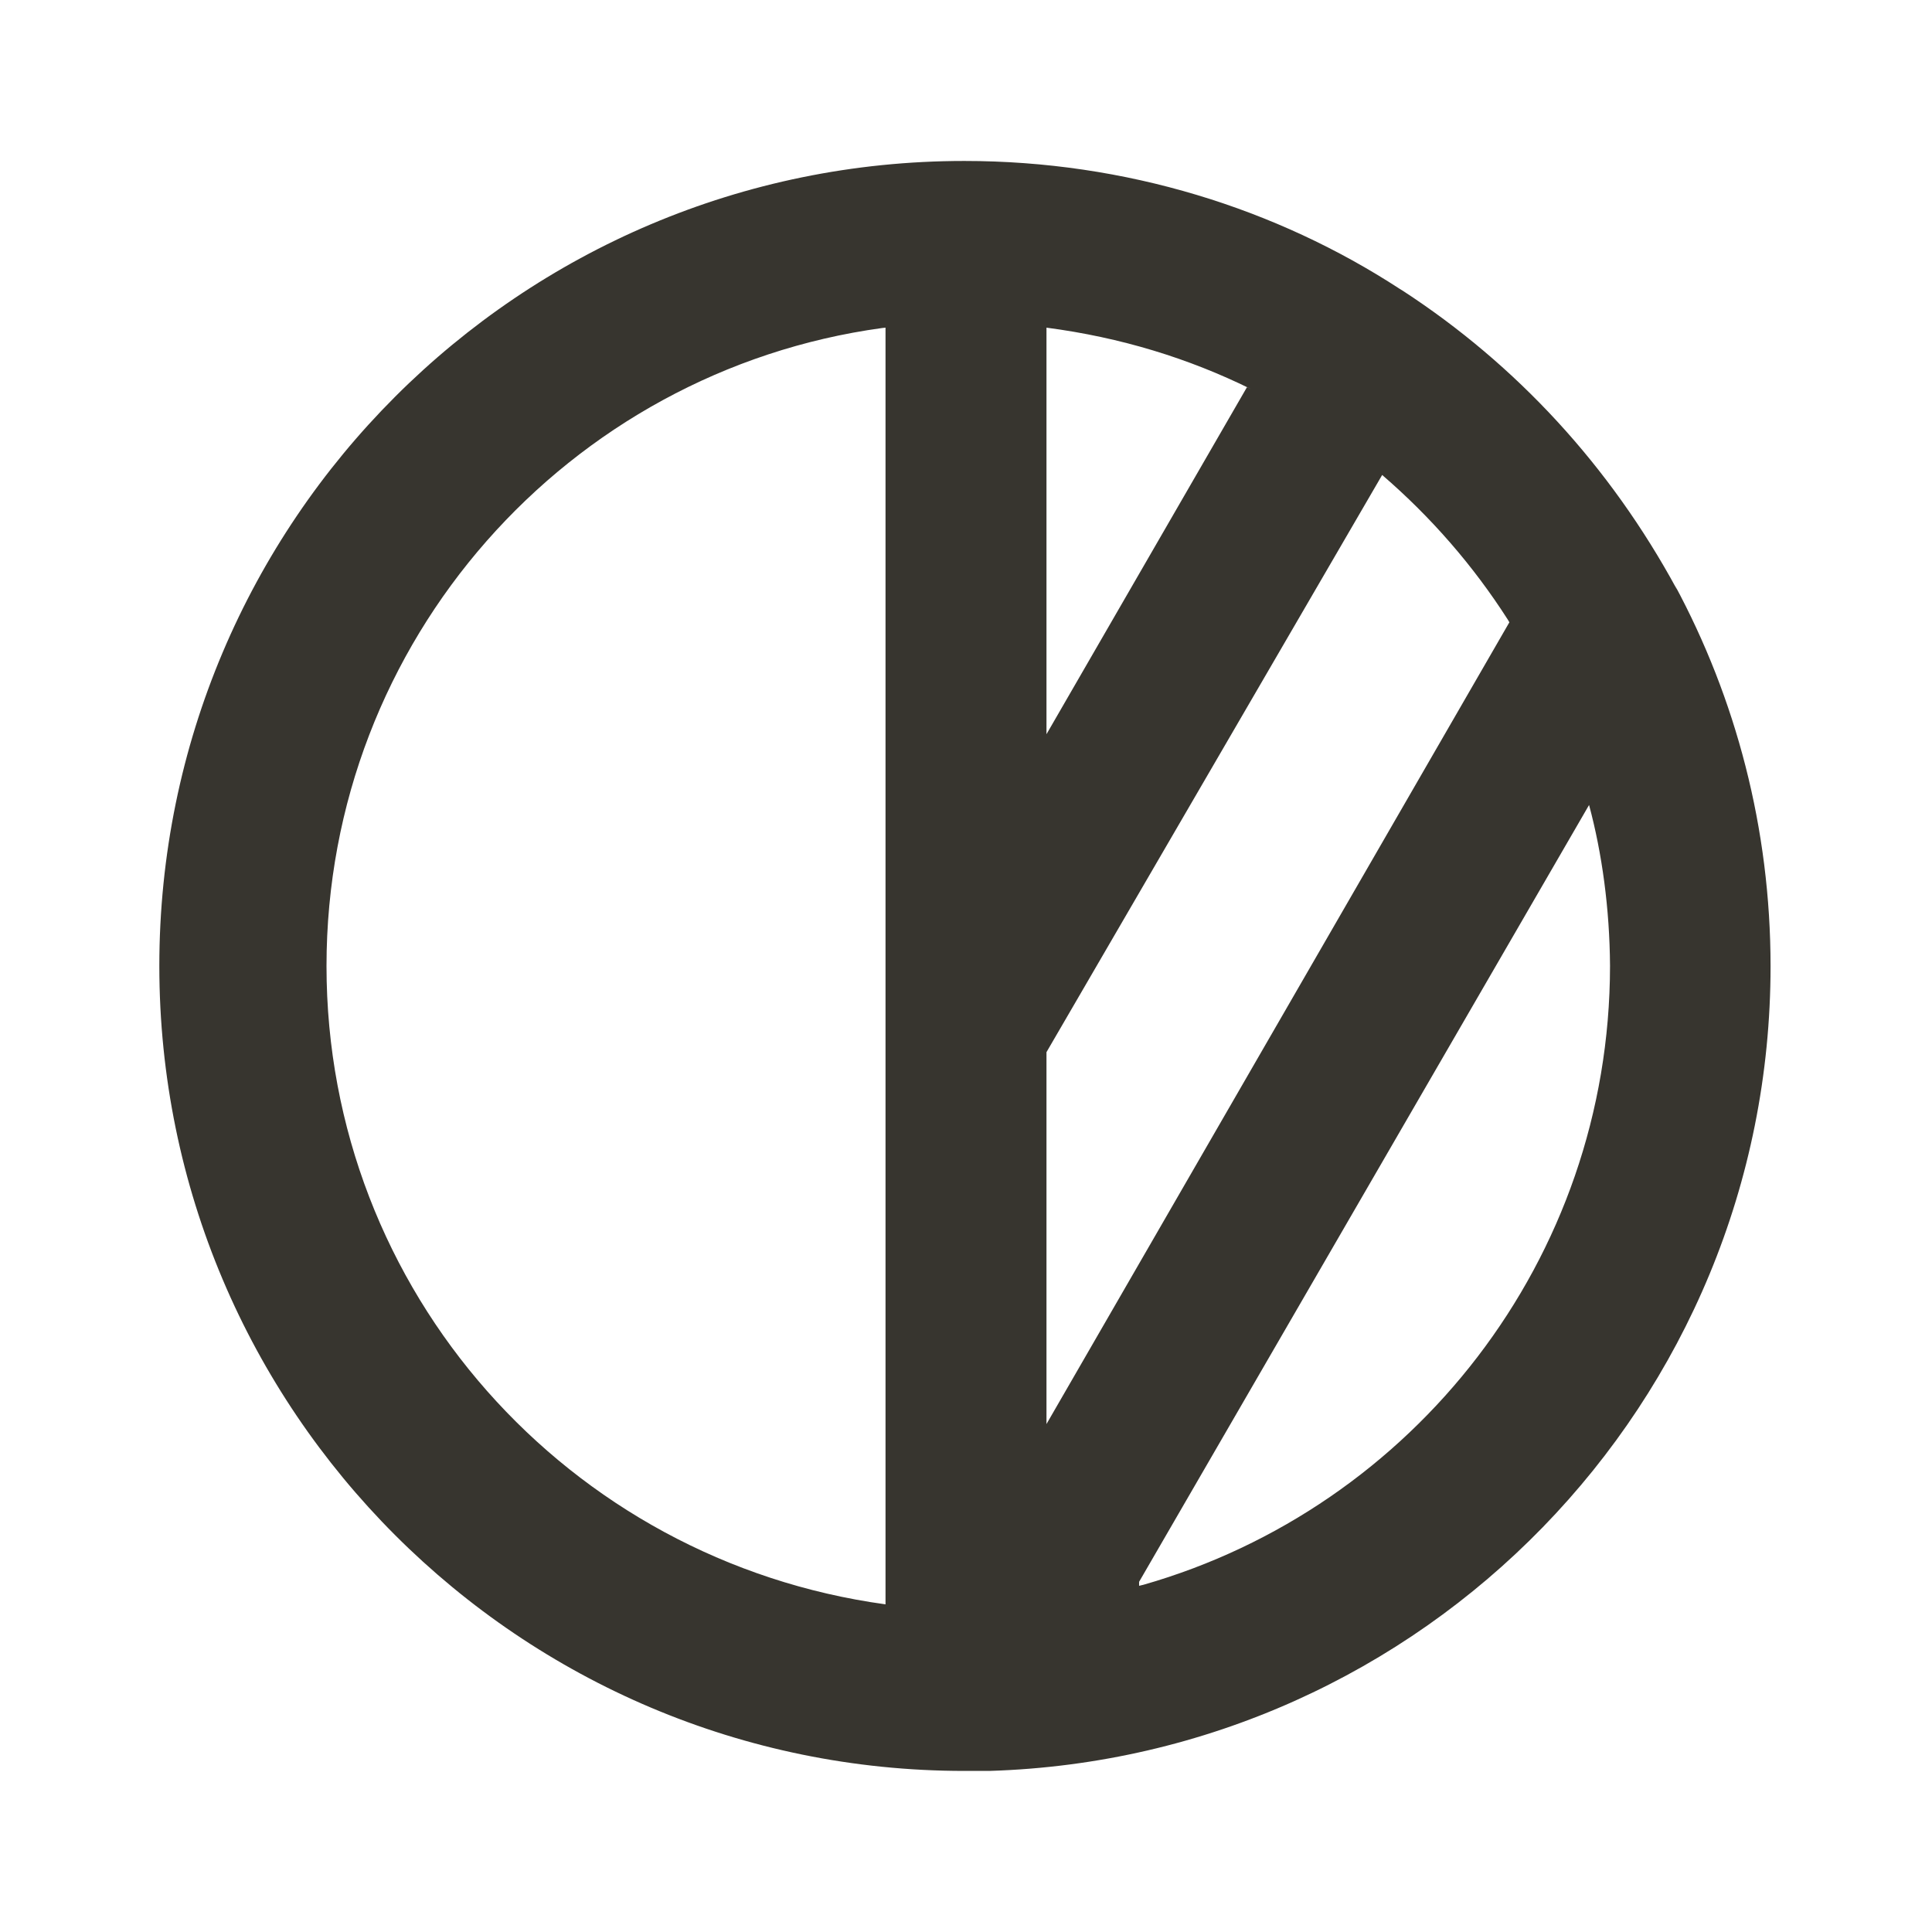 <!-- Generated by IcoMoon.io -->
<svg version="1.1" xmlns="http://www.w3.org/2000/svg" width="32" height="32" viewBox="0 0 32 32">
<title>ul-adjust-half</title>
<path fill="#37352f" d="M27.773 9.76v0c-1.108-2.044-2.66-3.72-4.535-4.942l-0.052-0.032c-2.039-1.329-4.534-2.12-7.214-2.12-7.364 0-13.333 5.97-13.333 13.333s5.97 13.333 13.333 13.333c0.010 0 0.019 0 0.029-0h0.385c7.193-0.219 12.94-6.102 12.94-13.328 0-2.285-0.575-4.437-1.588-6.317l0.035 0.071zM14.667 26.573c-5.254-0.72-9.259-5.179-9.259-10.573s4.005-9.854 9.203-10.567l0.056-0.006zM17.333 5.427c1.235 0.162 2.355 0.509 3.383 1.015l-0.063-0.028-3.32 5.747zM17.333 17.427l5.56-9.56c0.813 0.701 1.51 1.504 2.081 2.396l0.026 0.044-7.667 13.28zM18.867 26.2l7.453-12.867c0.215 0.799 0.341 1.717 0.347 2.664v0.003c-0.004 4.867-3.267 8.972-7.725 10.248l-0.075 0.018z"></path>
</svg>
